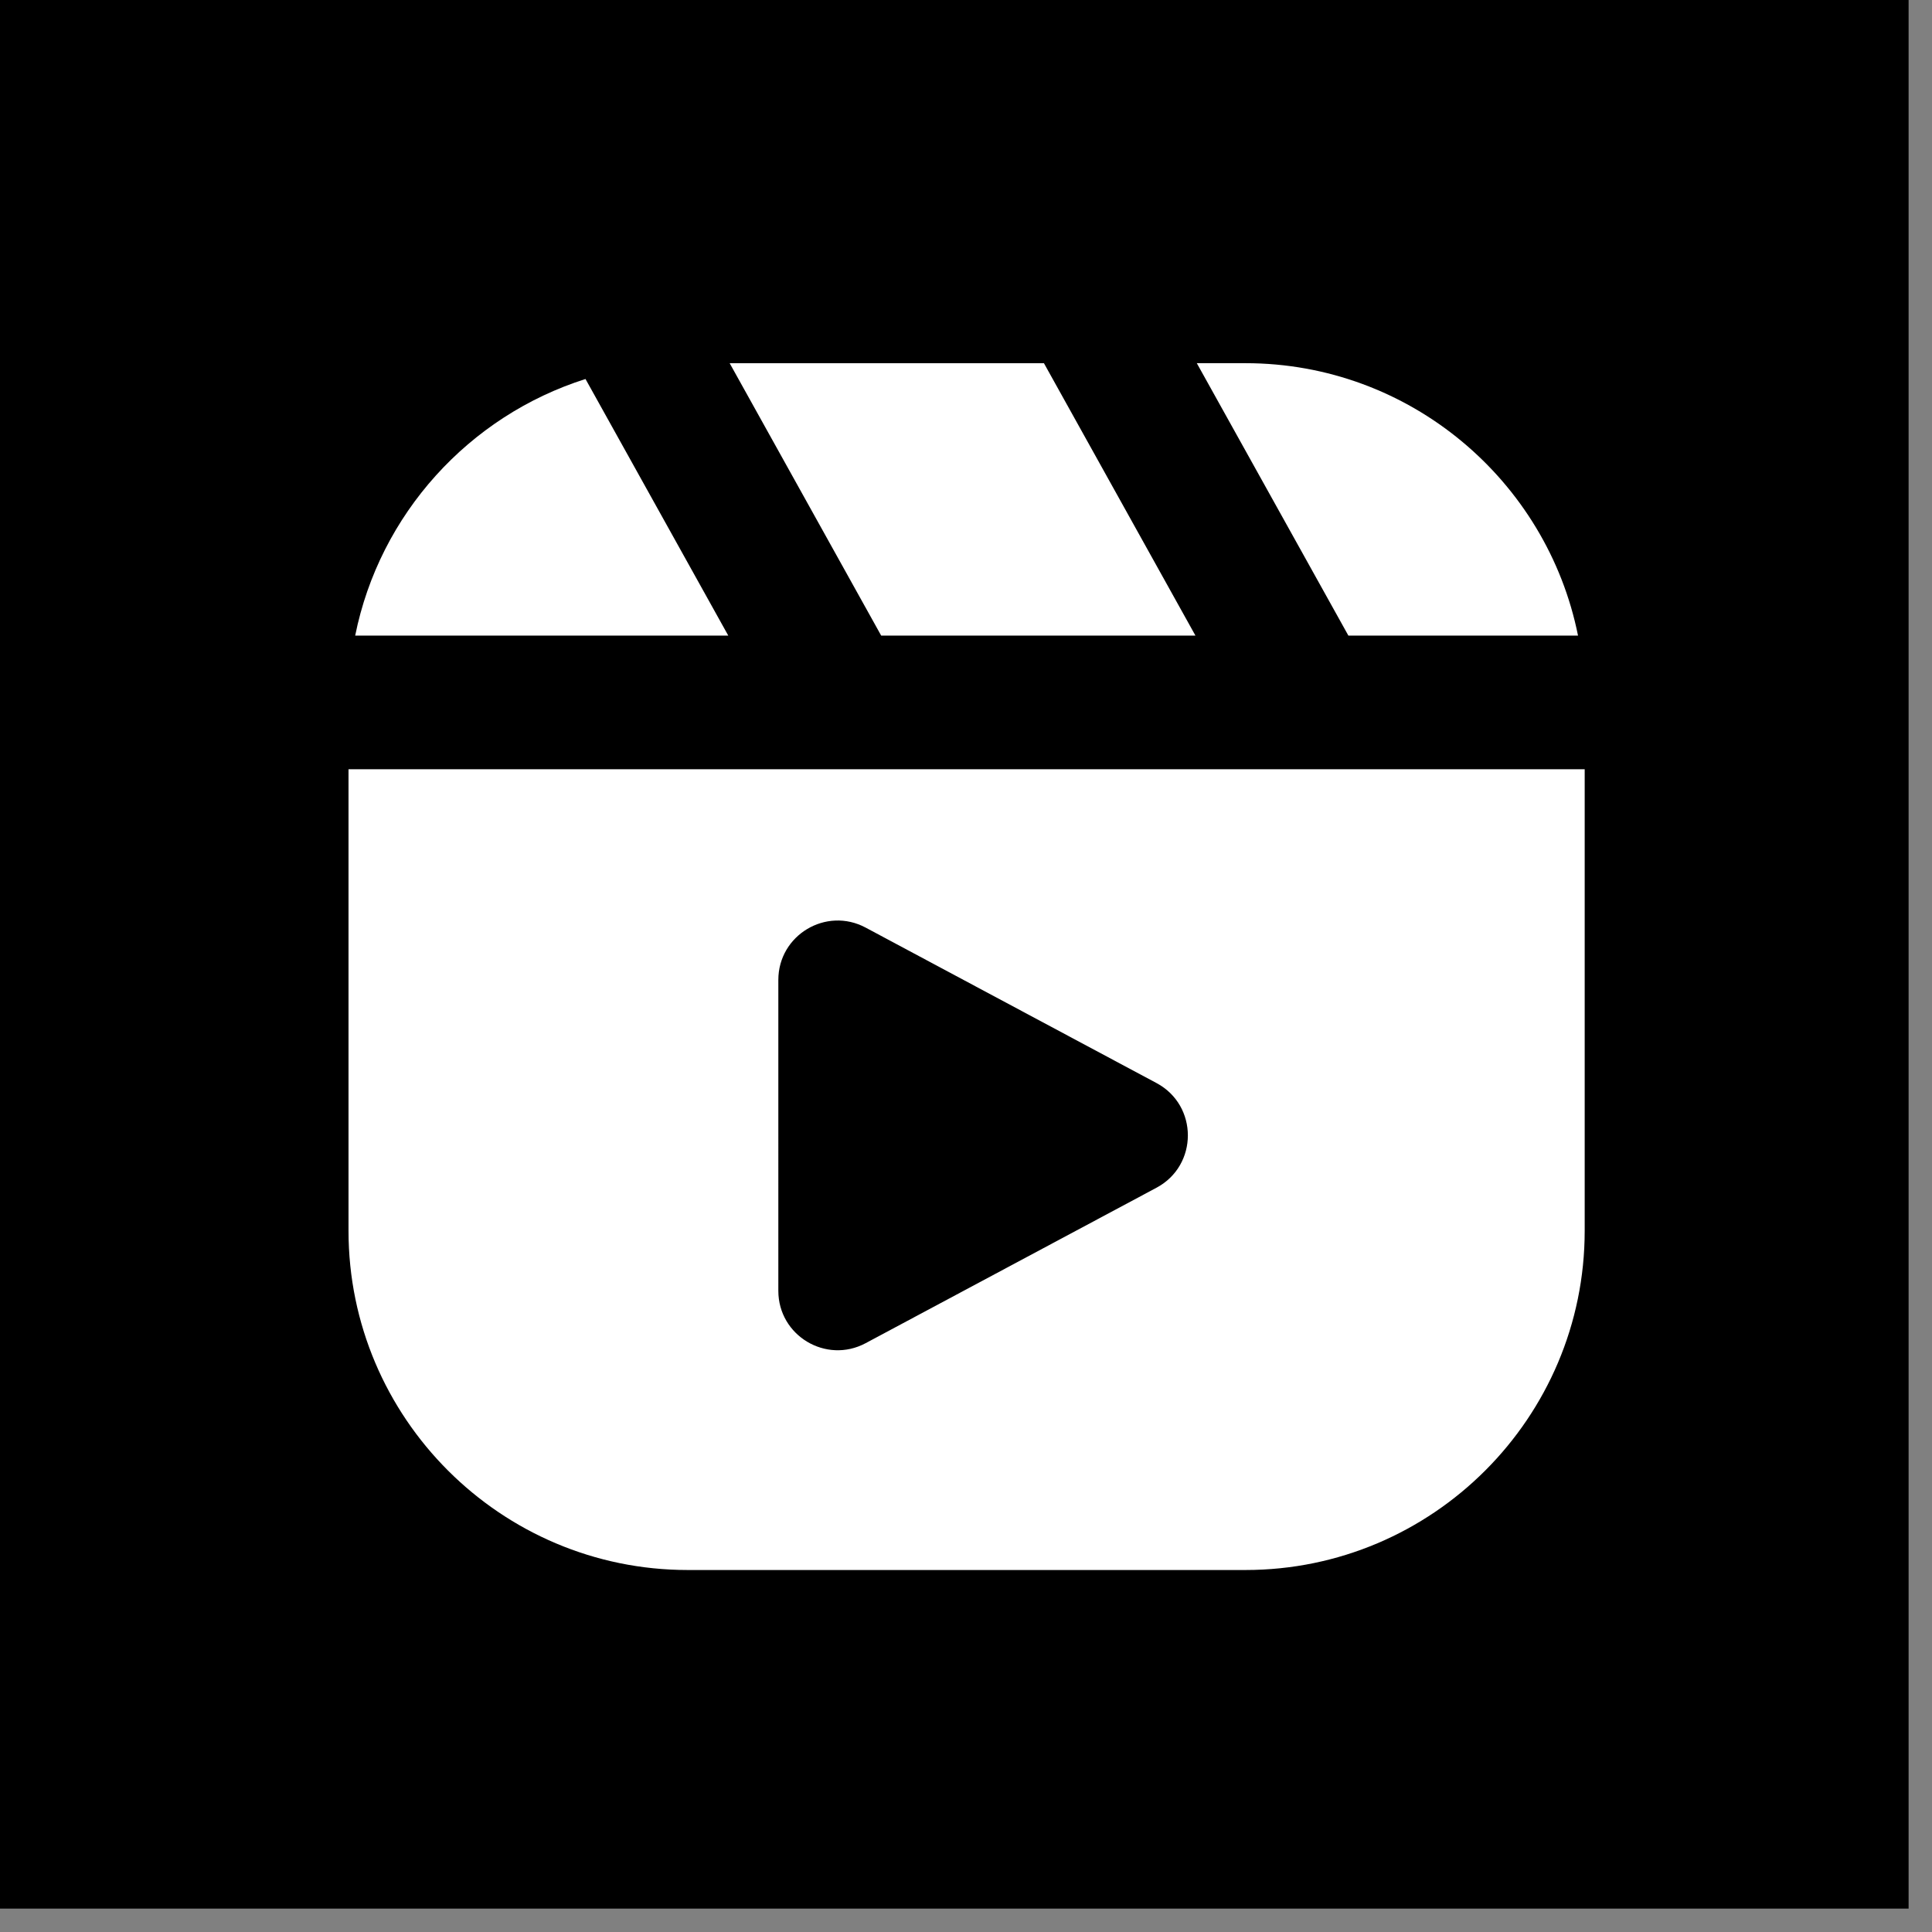 <svg xmlns="http://www.w3.org/2000/svg" xmlns:xlink="http://www.w3.org/1999/xlink" version="1.1" width="256" height="256" viewBox="0 0 256 256" xml:space="preserve">

<rect x="0" y="0" width="256" height="256" fill="#808080" stroke="none"/>

<defs>
</defs>
<g style="stroke: none; stroke-width: 0; stroke-dasharray: none; stroke-linecap: butt; stroke-linejoin: miter; stroke-miterlimit: 10; fill: none; fill-rule: nonzero; opacity: 1;" transform="translate(0 -2.842170943040401e-14) scale(2.81 2.81)" >
	<rect x="0" y="0" rx="0" ry="0" width="90" height="90" style="stroke: none; stroke-width: 1; stroke-dasharray: none; stroke-linecap: butt; stroke-linejoin: miter; stroke-miterlimit: 10; fill: rgb(0,0,0); fill-rule: nonzero; opacity: 1;" transform=" matrix(1 0 0 1 0 0) "/>
</g>
<g style="stroke: none; stroke-width: 0; stroke-dasharray: none; stroke-linecap: butt; stroke-linejoin: miter; stroke-miterlimit: 10; fill: none; fill-rule: nonzero; opacity: 1;" transform="translate(46.18 46.18) scale(1.82 1.82)" >
	<linearGradient id="SVGID_700" gradientUnits="userSpaceOnUse" x1="11.026" y1="72.311" x2="77.049" y2="9.644">
<stop offset="0%" style="stop-color:#ffffff;stop-opacity: 1"/>
<stop offset="50%" style="stop-color:#ffffff;stop-opacity: 1"/>
<stop offset="100%" style="stop-color:#ffffff;stop-opacity: 1"/>
</linearGradient>
<path d="M 89.514 20.901 C 87.247 9.606 77.255 1.068 65.302 1.068 H 61.76 l 11.035 19.833 H 89.514 z" style="stroke: none; stroke-width: 1; stroke-dasharray: none; stroke-linecap: butt; stroke-linejoin: miter; stroke-miterlimit: 10; fill: url(#SVGID_700); fill-rule: nonzero; opacity: 1;" transform=" matrix(1 0 0 1 0 0) " stroke-linecap="round" />
	<linearGradient id="SVGID_701" gradientUnits="userSpaceOnUse" x1="-3.634" y1="56.865" x2="62.39" y2="-5.801">
<stop offset="0%" style="stop-color:#ffffff;stop-opacity: 1"/>
<stop offset="50%" style="stop-color:#ffffff;stop-opacity: 1"/>
<stop offset="100%" style="stop-color:#ffffff;stop-opacity: 1"/>
</linearGradient>
<polygon points="61.66,20.9 50.63,1.07 27.75,1.07 38.78,20.9 " style="stroke: none; stroke-width: 1; stroke-dasharray: none; stroke-linecap: butt; stroke-linejoin: miter; stroke-miterlimit: 10; fill: url(#SVGID_701); fill-rule: nonzero; opacity: 1;" transform="  matrix(1 0 0 1 0 0) "/>
	<linearGradient id="SVGID_702" gradientUnits="userSpaceOnUse" x1="-14.746" y1="45.158" x2="51.277" y2="-17.509">
<stop offset="0%" style="stop-color:#ffffff;stop-opacity: 1"/>
<stop offset="50%" style="stop-color:#ffffff;stop-opacity: 1"/>
<stop offset="100%" style="stop-color:#ffffff;stop-opacity: 1"/>
</linearGradient>
<path d="M 17.254 2.22 C 8.772 4.908 2.261 12.057 0.486 20.901 h 27.162 L 17.254 2.22 z" style="stroke: none; stroke-width: 1; stroke-dasharray: none; stroke-linecap: butt; stroke-linejoin: miter; stroke-miterlimit: 10; fill: url(#SVGID_702); fill-rule: nonzero; opacity: 1;" transform=" matrix(1 0 0 1 0 0) " stroke-linecap="round" />
	<linearGradient id="SVGID_703" gradientUnits="userSpaceOnUse" x1="17.35" y1="78.973" x2="83.373" y2="16.307">
<stop offset="0%" style="stop-color:#ffffff;stop-opacity: 1"/>
<stop offset="50%" style="stop-color:#ffffff;stop-opacity: 1"/>
<stop offset="100%" style="stop-color:#ffffff;stop-opacity: 1"/>
</linearGradient>
<path d="M 0 30.631 v 33.603 c 0 13.618 11.08 24.697 24.698 24.697 h 40.604 C 78.92 88.931 90 77.852 90 64.234 V 30.631 H 0 z M 58.825 61.099 L 37.65 72.416 c -2.878 1.538 -6.357 -0.547 -6.357 -3.81 V 45.971 c 0 -3.263 3.479 -5.349 6.357 -3.81 l 21.175 11.317 C 61.87 55.105 61.87 59.471 58.825 61.099 z" style="stroke: none; stroke-width: 1; stroke-dasharray: none; stroke-linecap: butt; stroke-linejoin: miter; stroke-miterlimit: 10; fill: url(#SVGID_703); fill-rule: nonzero; opacity: 1;" transform=" matrix(1 0 0 1 0 0) " stroke-linecap="round" />
</g>
</svg>